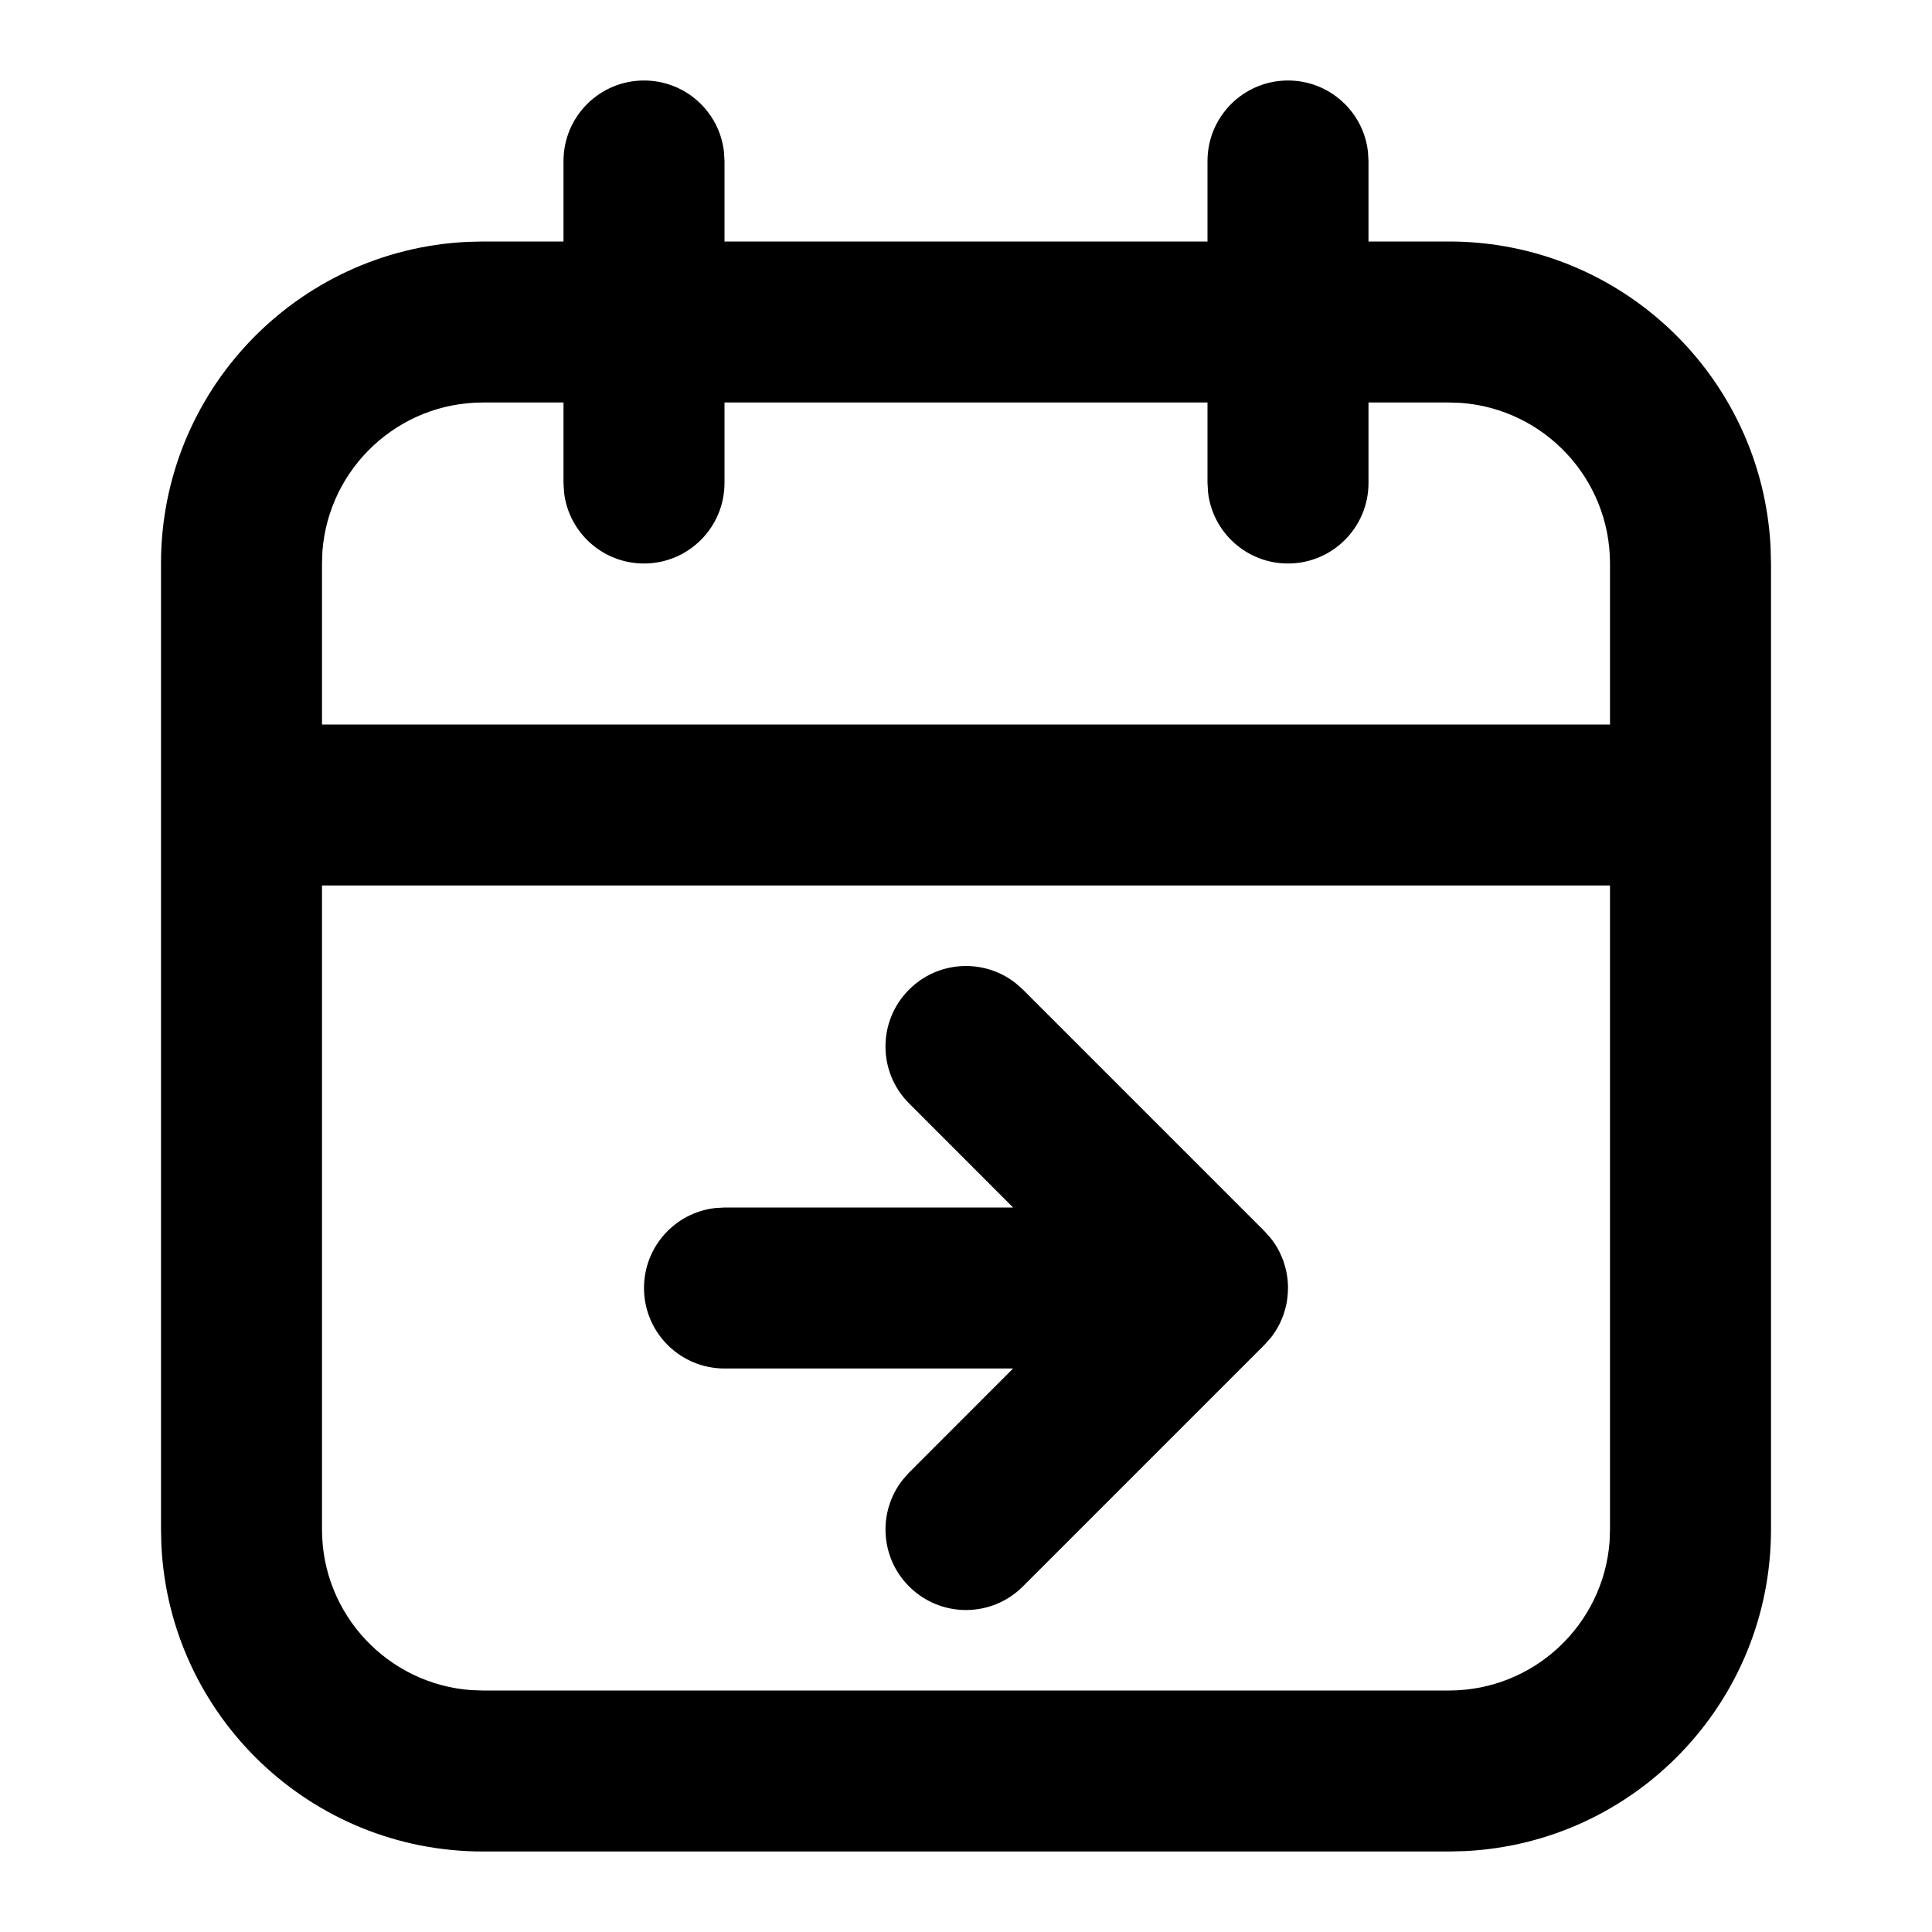 <svg xmlns="http://www.w3.org/2000/svg" width="24" height="24" viewBox="0 0 24 24">
  <path d="M16,1 C16.513,1 16.936,1.386 16.993,1.883 L17,2 L17,3 L18,3 C20.142,3 21.891,4.684 21.995,6.8 L22,7 L22,19 C22,21.142 20.316,22.891 18.2,22.995 L18,23 L6,23 C3.858,23 2.109,21.316 2.005,19.2 L2,19 L2,7 C2,4.858 3.684,3.109 5.8,3.005 L6,3 L7,3 L7,2 C7,1.448 7.448,1 8,1 C8.513,1 8.936,1.386 8.993,1.883 L9,2 L9,3 L15,3 L15,2 C15,1.448 15.448,1 16,1 Z M20,11 L4,11 L4,19 C4,20.054 4.816,20.918 5.851,20.995 L6,21 L18,21 C19.054,21 19.918,20.184 19.995,19.149 L20,19 L20,11 Z M15.767,15.359 L15.78,15.375 L15.784,15.379 L15.779,15.374 L15.804,15.405 L15.804,15.405 C15.822,15.429 15.838,15.454 15.854,15.479 L15.875,15.516 L15.875,15.516 C15.886,15.536 15.897,15.556 15.906,15.577 L15.929,15.629 L15.929,15.629 C15.937,15.648 15.944,15.668 15.95,15.688 C15.955,15.703 15.96,15.719 15.964,15.734 C15.97,15.756 15.975,15.777 15.98,15.799 C15.983,15.817 15.986,15.834 15.989,15.852 L15.996,15.91 L15.996,15.91 C15.997,15.921 15.998,15.931 15.998,15.941 L16,15.981 L16,16 L16,16 L15.999,16.019 L15.998,16.059 L15.997,16.075 L15.997,16.059 L15.996,16.081 L15.989,16.149 L15.989,16.149 C15.986,16.166 15.983,16.183 15.98,16.201 C15.975,16.223 15.97,16.244 15.964,16.266 C15.96,16.281 15.955,16.297 15.95,16.312 C15.944,16.332 15.937,16.352 15.929,16.371 L15.906,16.423 L15.906,16.423 C15.897,16.444 15.886,16.464 15.875,16.484 C15.869,16.496 15.861,16.509 15.854,16.521 C15.838,16.546 15.822,16.571 15.804,16.595 C15.799,16.601 15.795,16.607 15.79,16.613 C15.785,16.62 15.783,16.623 15.78,16.625 L15.707,16.707 L12.707,19.707 C12.317,20.098 11.683,20.098 11.293,19.707 C10.932,19.347 10.905,18.779 11.21,18.387 L11.293,18.293 L12.585,17 L9,17 C8.448,17 8,16.552 8,16 C8,15.487 8.386,15.064 8.883,15.007 L9,15 L12.585,15 L11.293,13.707 C10.902,13.317 10.902,12.683 11.293,12.293 C11.653,11.932 12.221,11.905 12.613,12.21 L12.707,12.293 L15.707,15.293 L15.775,15.37 L15.767,15.359 Z M7,5 L6,5 C4.946,5 4.082,5.816 4.005,6.851 L4,7 L4,9 L20,9 L20,7 C20,5.946 19.184,5.082 18.149,5.005 L18,5 L17,5 L17,6 C17,6.552 16.552,7 16,7 C15.487,7 15.064,6.614 15.007,6.117 L15,6 L15,5 L9,5 L9,6 C9,6.552 8.552,7 8,7 C7.487,7 7.064,6.614 7.007,6.117 L7,6 L7,5 Z"/>
</svg>

